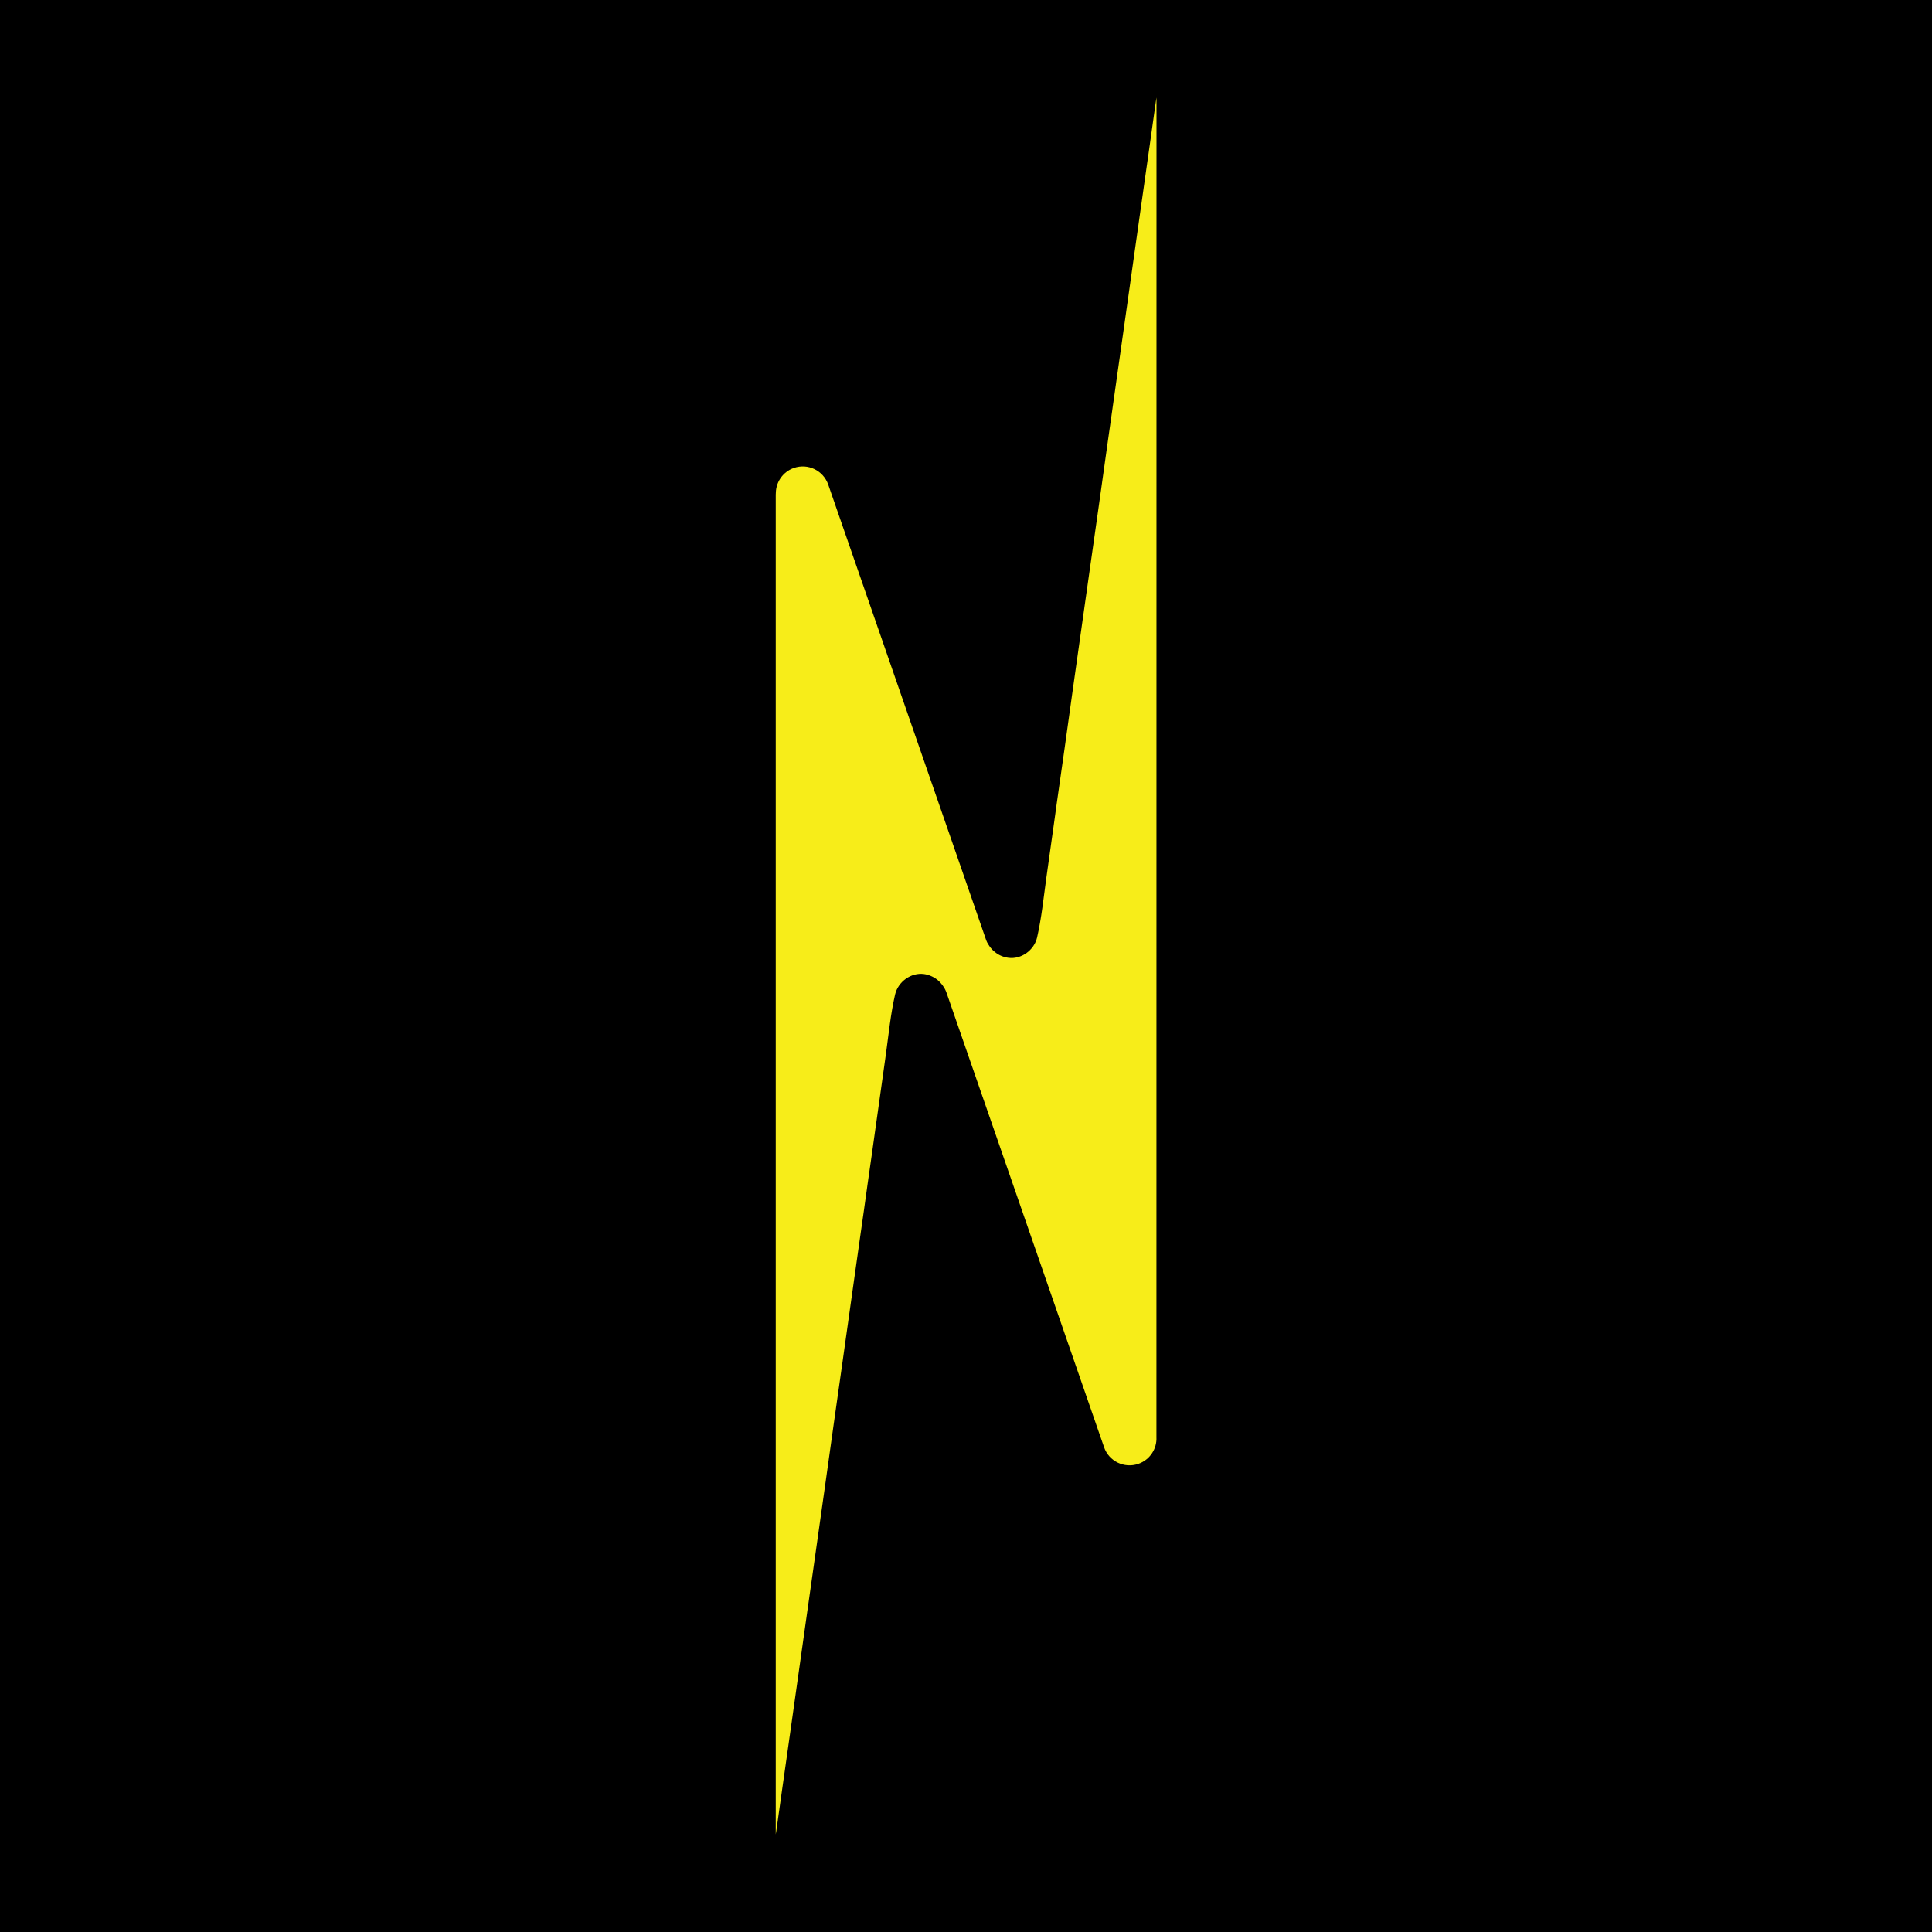<?xml version="1.0" encoding="utf-8"?>
<!-- Generator: Adobe Illustrator 27.9.0, SVG Export Plug-In . SVG Version: 6.00 Build 0)  -->
<svg version="1.1" id="Layer_2" xmlns="http://www.w3.org/2000/svg" xmlns:xlink="http://www.w3.org/1999/xlink" x="0px" y="0px"
	 viewBox="0 0 311.81 311.81" style="enable-background:new 0 0 311.81 311.81;" xml:space="preserve">
<style type="text/css">
	.st0{fill:#050505;}
	.st1{fill:#FFFFFF;}
	.st2{fill:#F7ED19;}
</style>
<rect width="311.81" height="311.81"/>
<path class="st2" d="M125.2,79.54v216.52c0.02-0.2,0.06-0.38,0.09-0.56c0.11-0.81,0.22-1.62,0.34-2.42
	c0.18-1.37,0.38-2.76,0.58-4.13c0.27-1.89,0.53-3.76,0.8-5.63c0.33-2.31,0.65-4.62,0.98-6.93c0.38-2.67,0.75-5.34,1.13-8.01
	c0.42-2.95,0.83-5.9,1.25-8.87c0.45-3.17,0.89-6.34,1.35-9.53c0.47-3.32,0.93-6.65,1.41-9.97c0.48-3.4,0.96-6.8,1.43-10.2
	c0.48-3.4,0.97-6.82,1.45-10.23c0.47-3.34,0.94-6.69,1.41-10.03c0.45-3.21,0.91-6.43,1.36-9.64c0.43-3,0.86-6.01,1.27-9.01
	c0.42-2.95,0.85-5.9,1.25-8.84c0.11-0.78,0.22-1.56,0.33-2.33c0.45-3.22,0.91-6.45,1.36-9.68c0.44-3.2,0.75-6.39,1.47-9.54
	c0.48-2.06,2.56-3.59,4.67-3.31c0.78,0.11,1.54,0.44,2.17,0.94c0.32,0.27,0.61,0.58,0.85,0.92c0.18,0.27,0.37,0.54,0.49,0.85
	l0.06,0.13l25.49,73.53c0.78,2.27,3.27,3.47,5.54,2.68c1.86-0.65,3.01-2.44,2.91-4.31l0.01-216.2c-0.04,0.18-0.06,0.37-0.09,0.56
	c-0.11,0.81-0.22,1.6-0.34,2.41c-0.2,1.38-0.38,2.76-0.58,4.14c-0.27,1.87-0.54,3.76-0.8,5.63c-0.33,2.3-0.65,4.62-0.98,6.92
	c-0.38,2.67-0.75,5.34-1.13,8.01c-0.42,2.95-0.83,5.92-1.25,8.87c-0.45,3.18-0.89,6.36-1.35,9.53c-0.47,3.33-0.94,6.65-1.41,9.97
	c-0.48,3.4-0.96,6.81-1.43,10.21c-0.49,3.4-0.97,6.81-1.45,10.21c-0.48,3.36-0.94,6.7-1.42,10.04l-1.36,9.63
	c-0.42,3.01-0.85,6.01-1.26,9.03c-0.42,2.94-0.85,5.89-1.26,8.84c-0.1,0.77-0.21,1.54-0.32,2.33c-0.45,3.22-0.91,6.44-1.36,9.68
	c-0.44,3.18-0.76,6.38-1.48,9.54c-0.47,2.06-2.56,3.58-4.65,3.29c-0.8-0.11-1.56-0.43-2.17-0.94c-0.33-0.26-0.61-0.56-0.85-0.91
	c-0.18-0.27-0.37-0.55-0.49-0.85l-0.06-0.15l-25.49-73.52c-0.8-2.28-3.27-3.48-5.54-2.69c-1.86,0.65-3.01,2.45-2.91,4.32
	L125.2,79.54z"/>
</svg>
